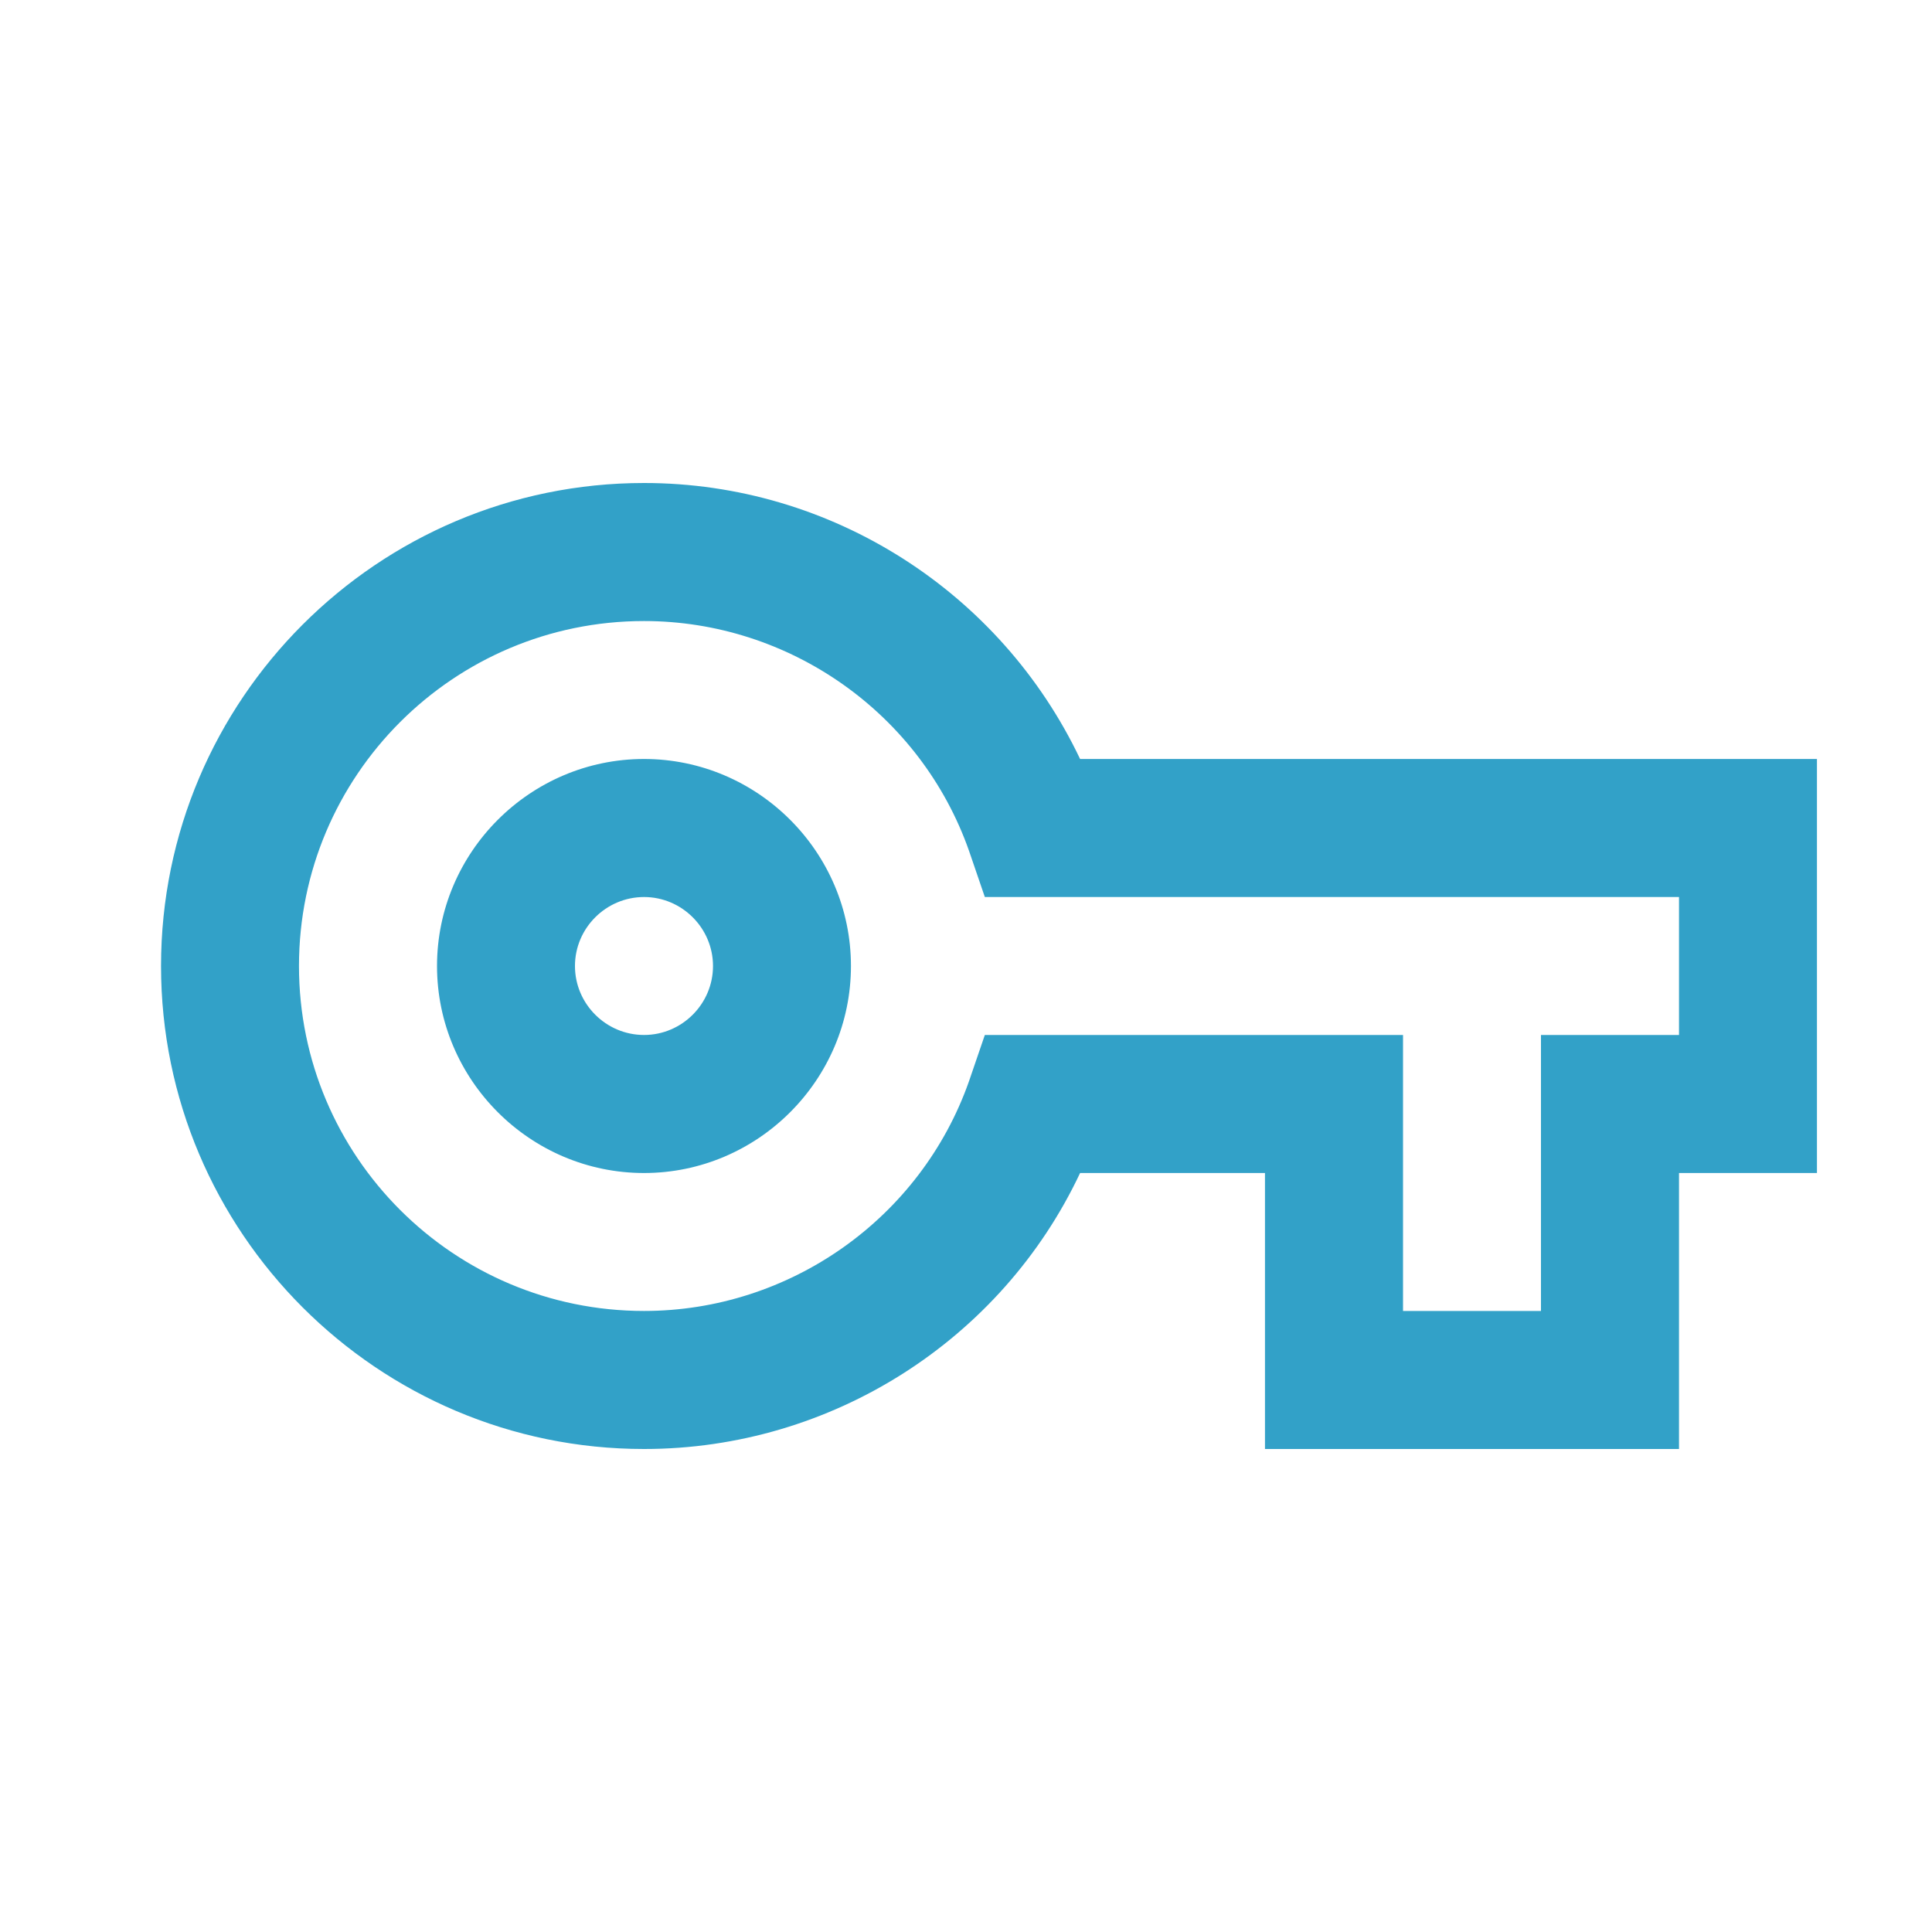 <svg width="20" height="20" viewBox="0 0 20 20" fill="none" xmlns="http://www.w3.org/2000/svg">
<path d="M17.381 15H13.095V12.143H11.181C10.367 13.871 8.609 15 6.667 15C3.909 15 1.667 12.757 1.667 10C1.667 7.243 3.909 5 6.667 5C8.609 5 10.359 6.129 11.181 7.857H18.809V12.143H17.381V15ZM14.524 13.571H15.952V10.714H17.381V9.286H10.195L10.031 8.807C9.531 7.386 8.174 6.429 6.667 6.429C4.695 6.429 3.095 8.029 3.095 10C3.095 11.971 4.695 13.571 6.667 13.571C8.174 13.571 9.531 12.614 10.031 11.193L10.195 10.714H14.524V13.571ZM6.667 12.143C5.488 12.143 4.524 11.179 4.524 10C4.524 8.821 5.488 7.857 6.667 7.857C7.845 7.857 8.809 8.821 8.809 10C8.809 11.179 7.845 12.143 6.667 12.143ZM6.667 9.286C6.274 9.286 5.952 9.607 5.952 10C5.952 10.393 6.274 10.714 6.667 10.714C7.059 10.714 7.381 10.393 7.381 10C7.381 9.607 7.059 9.286 6.667 9.286Z" fill="#32A1C8"/>
</svg>
